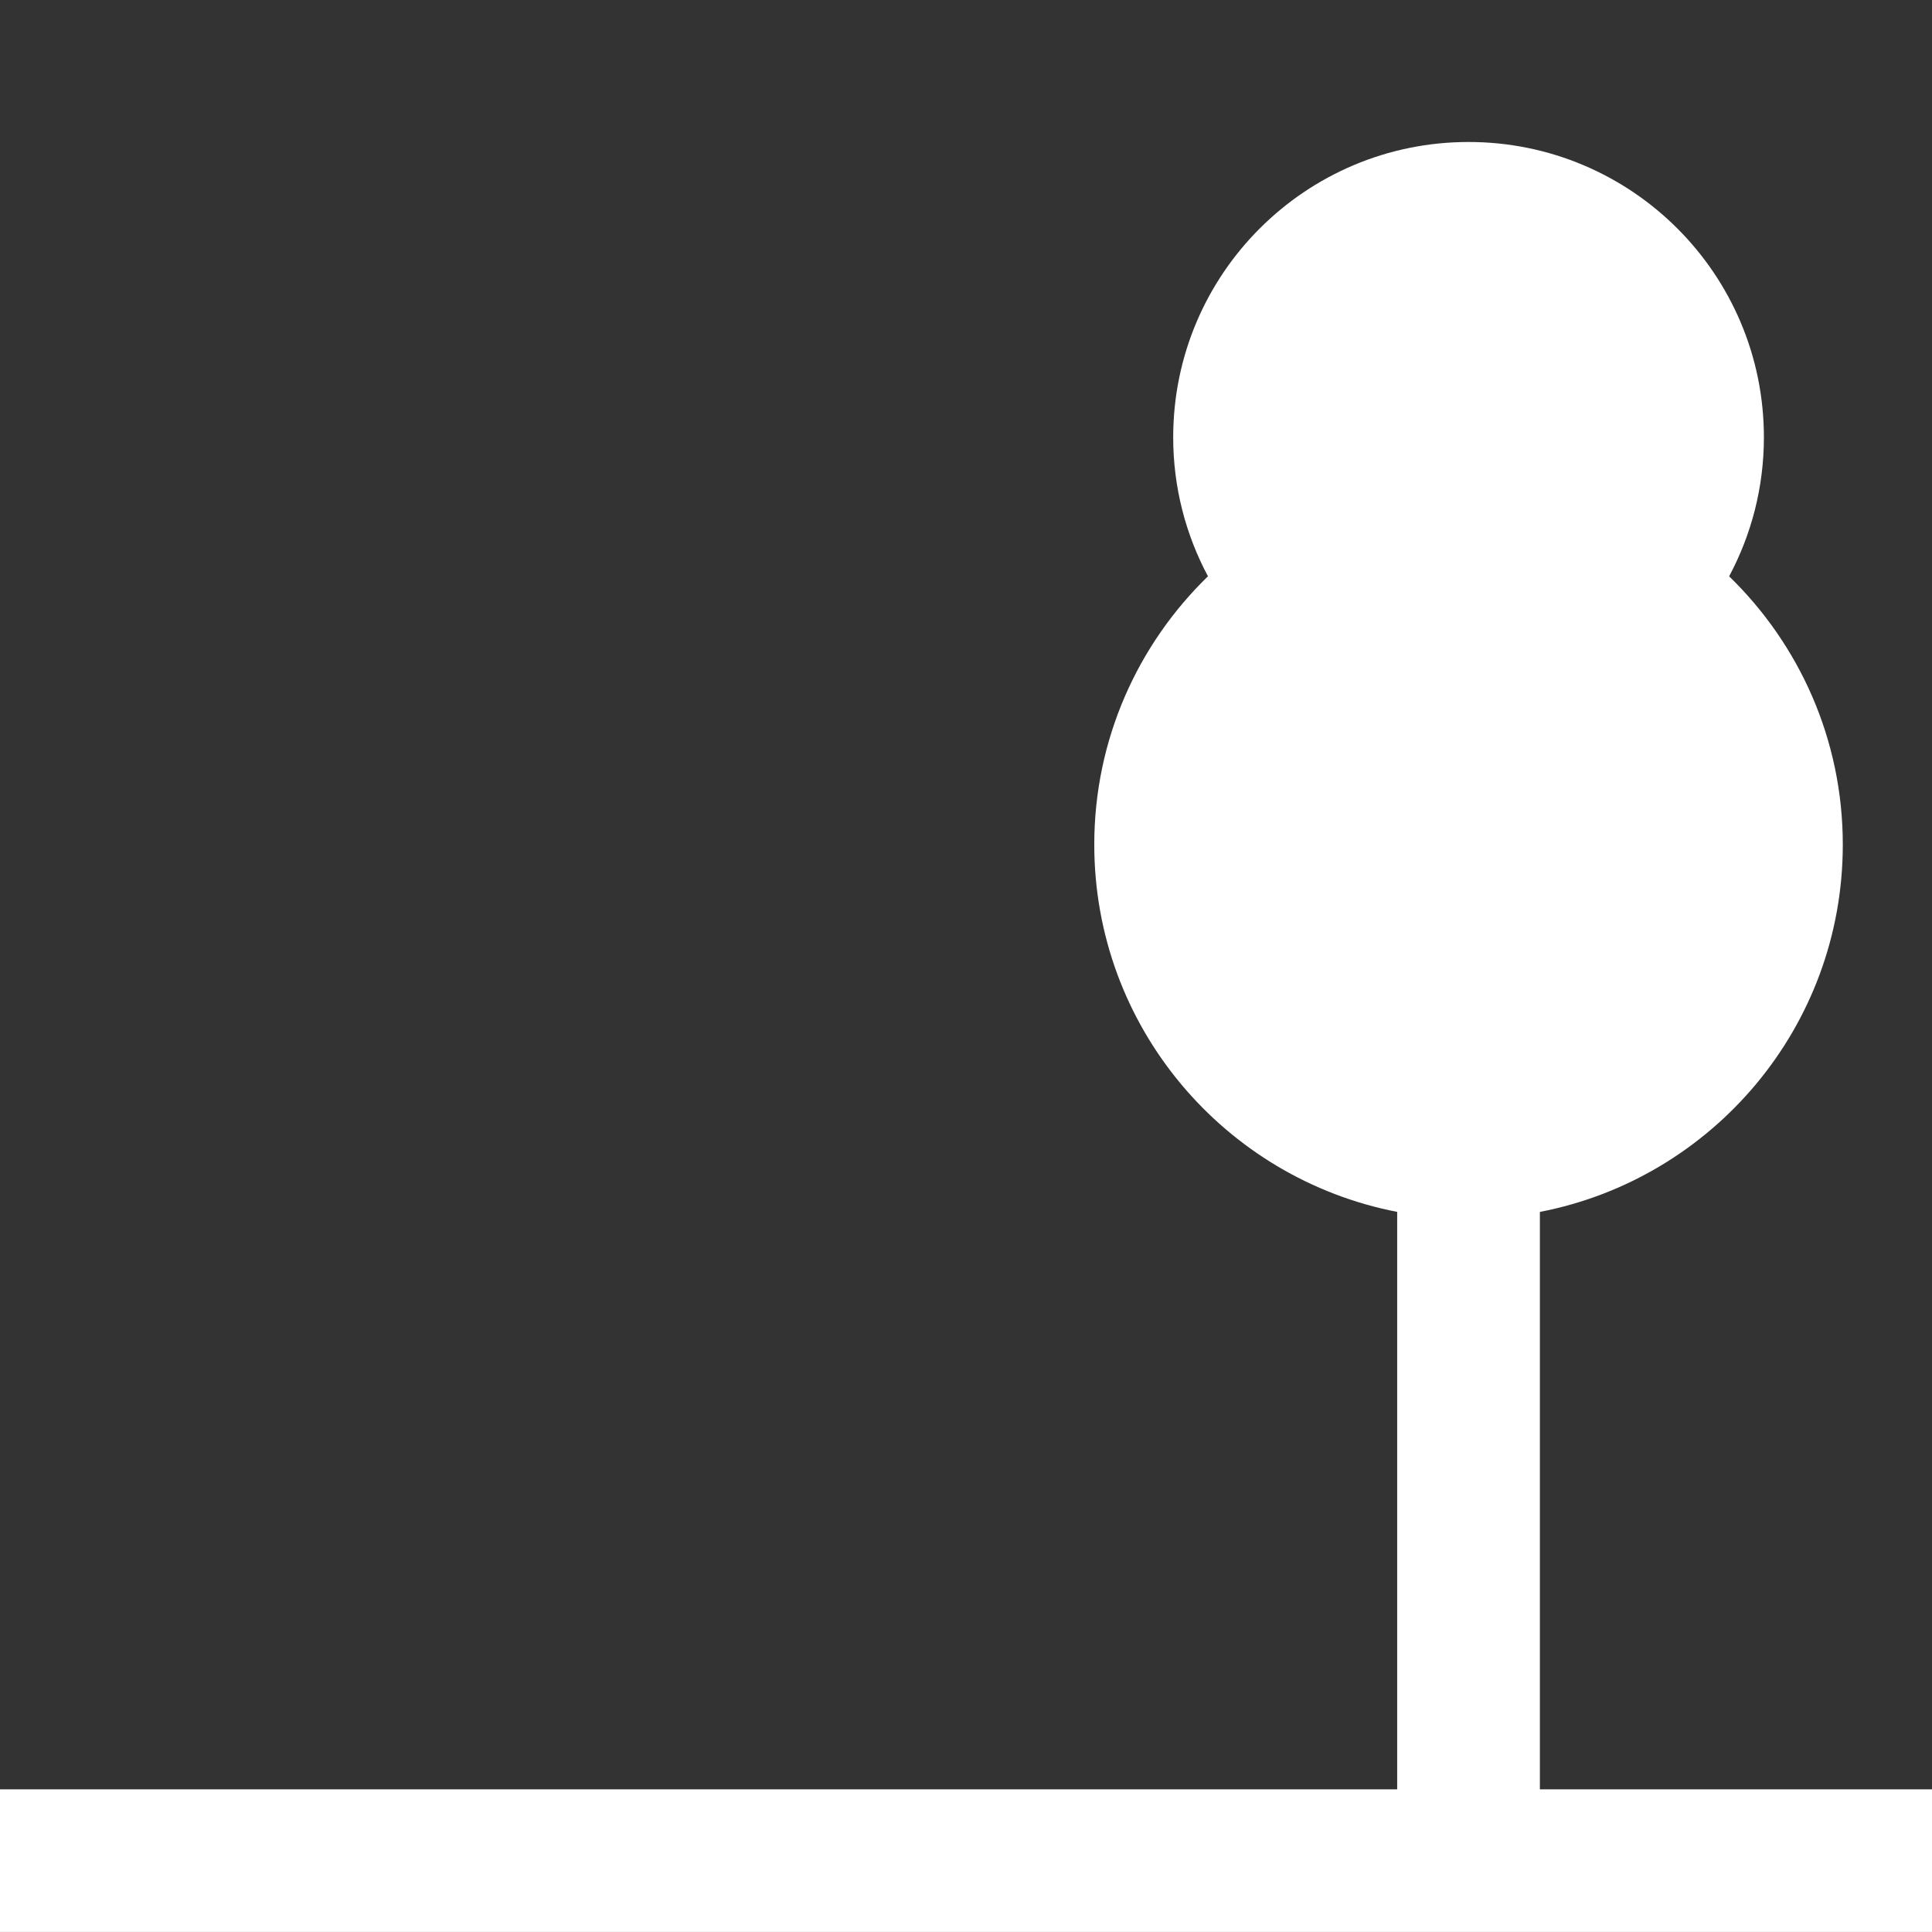 <?xml version="1.0" encoding="utf-8"?>
<!-- Generator: Adobe Illustrator 16.0.4, SVG Export Plug-In . SVG Version: 6.00 Build 0)  -->
<!DOCTYPE svg PUBLIC "-//W3C//DTD SVG 1.1//EN" "http://www.w3.org/Graphics/SVG/1.1/DTD/svg11.dtd">
<svg version="1.1" id="Laag_1" xmlns="http://www.w3.org/2000/svg" xmlns:xlink="http://www.w3.org/1999/xlink" x="0px" y="0px"
	 width="70.866px" height="70.866px" viewBox="0 0 70.866 70.866" enable-background="new 0 0 70.866 70.866" xml:space="preserve">
<rect x="0" y="0" width="70.866" height="70.866" fill="#333333" stroke="none"/>
<path fill="#FFFFFF" d="M56.483,44.453c6.329-1.222,11.111-6.786,11.111-13.473c0-3.862-1.601-7.347-4.169-9.841
	c0.812-1.52,1.275-3.254,1.275-5.098c0-5.983-4.851-10.833-10.833-10.833c-5.983,0-10.834,4.85-10.834,10.833
	c0,1.844,0.464,3.578,1.275,5.097c-2.568,2.495-4.17,5.979-4.17,9.841c0,6.687,4.782,12.249,11.111,13.473v21.181H0v5.232h70.866
	v-5.232H56.483V44.453z"/>
</svg>
